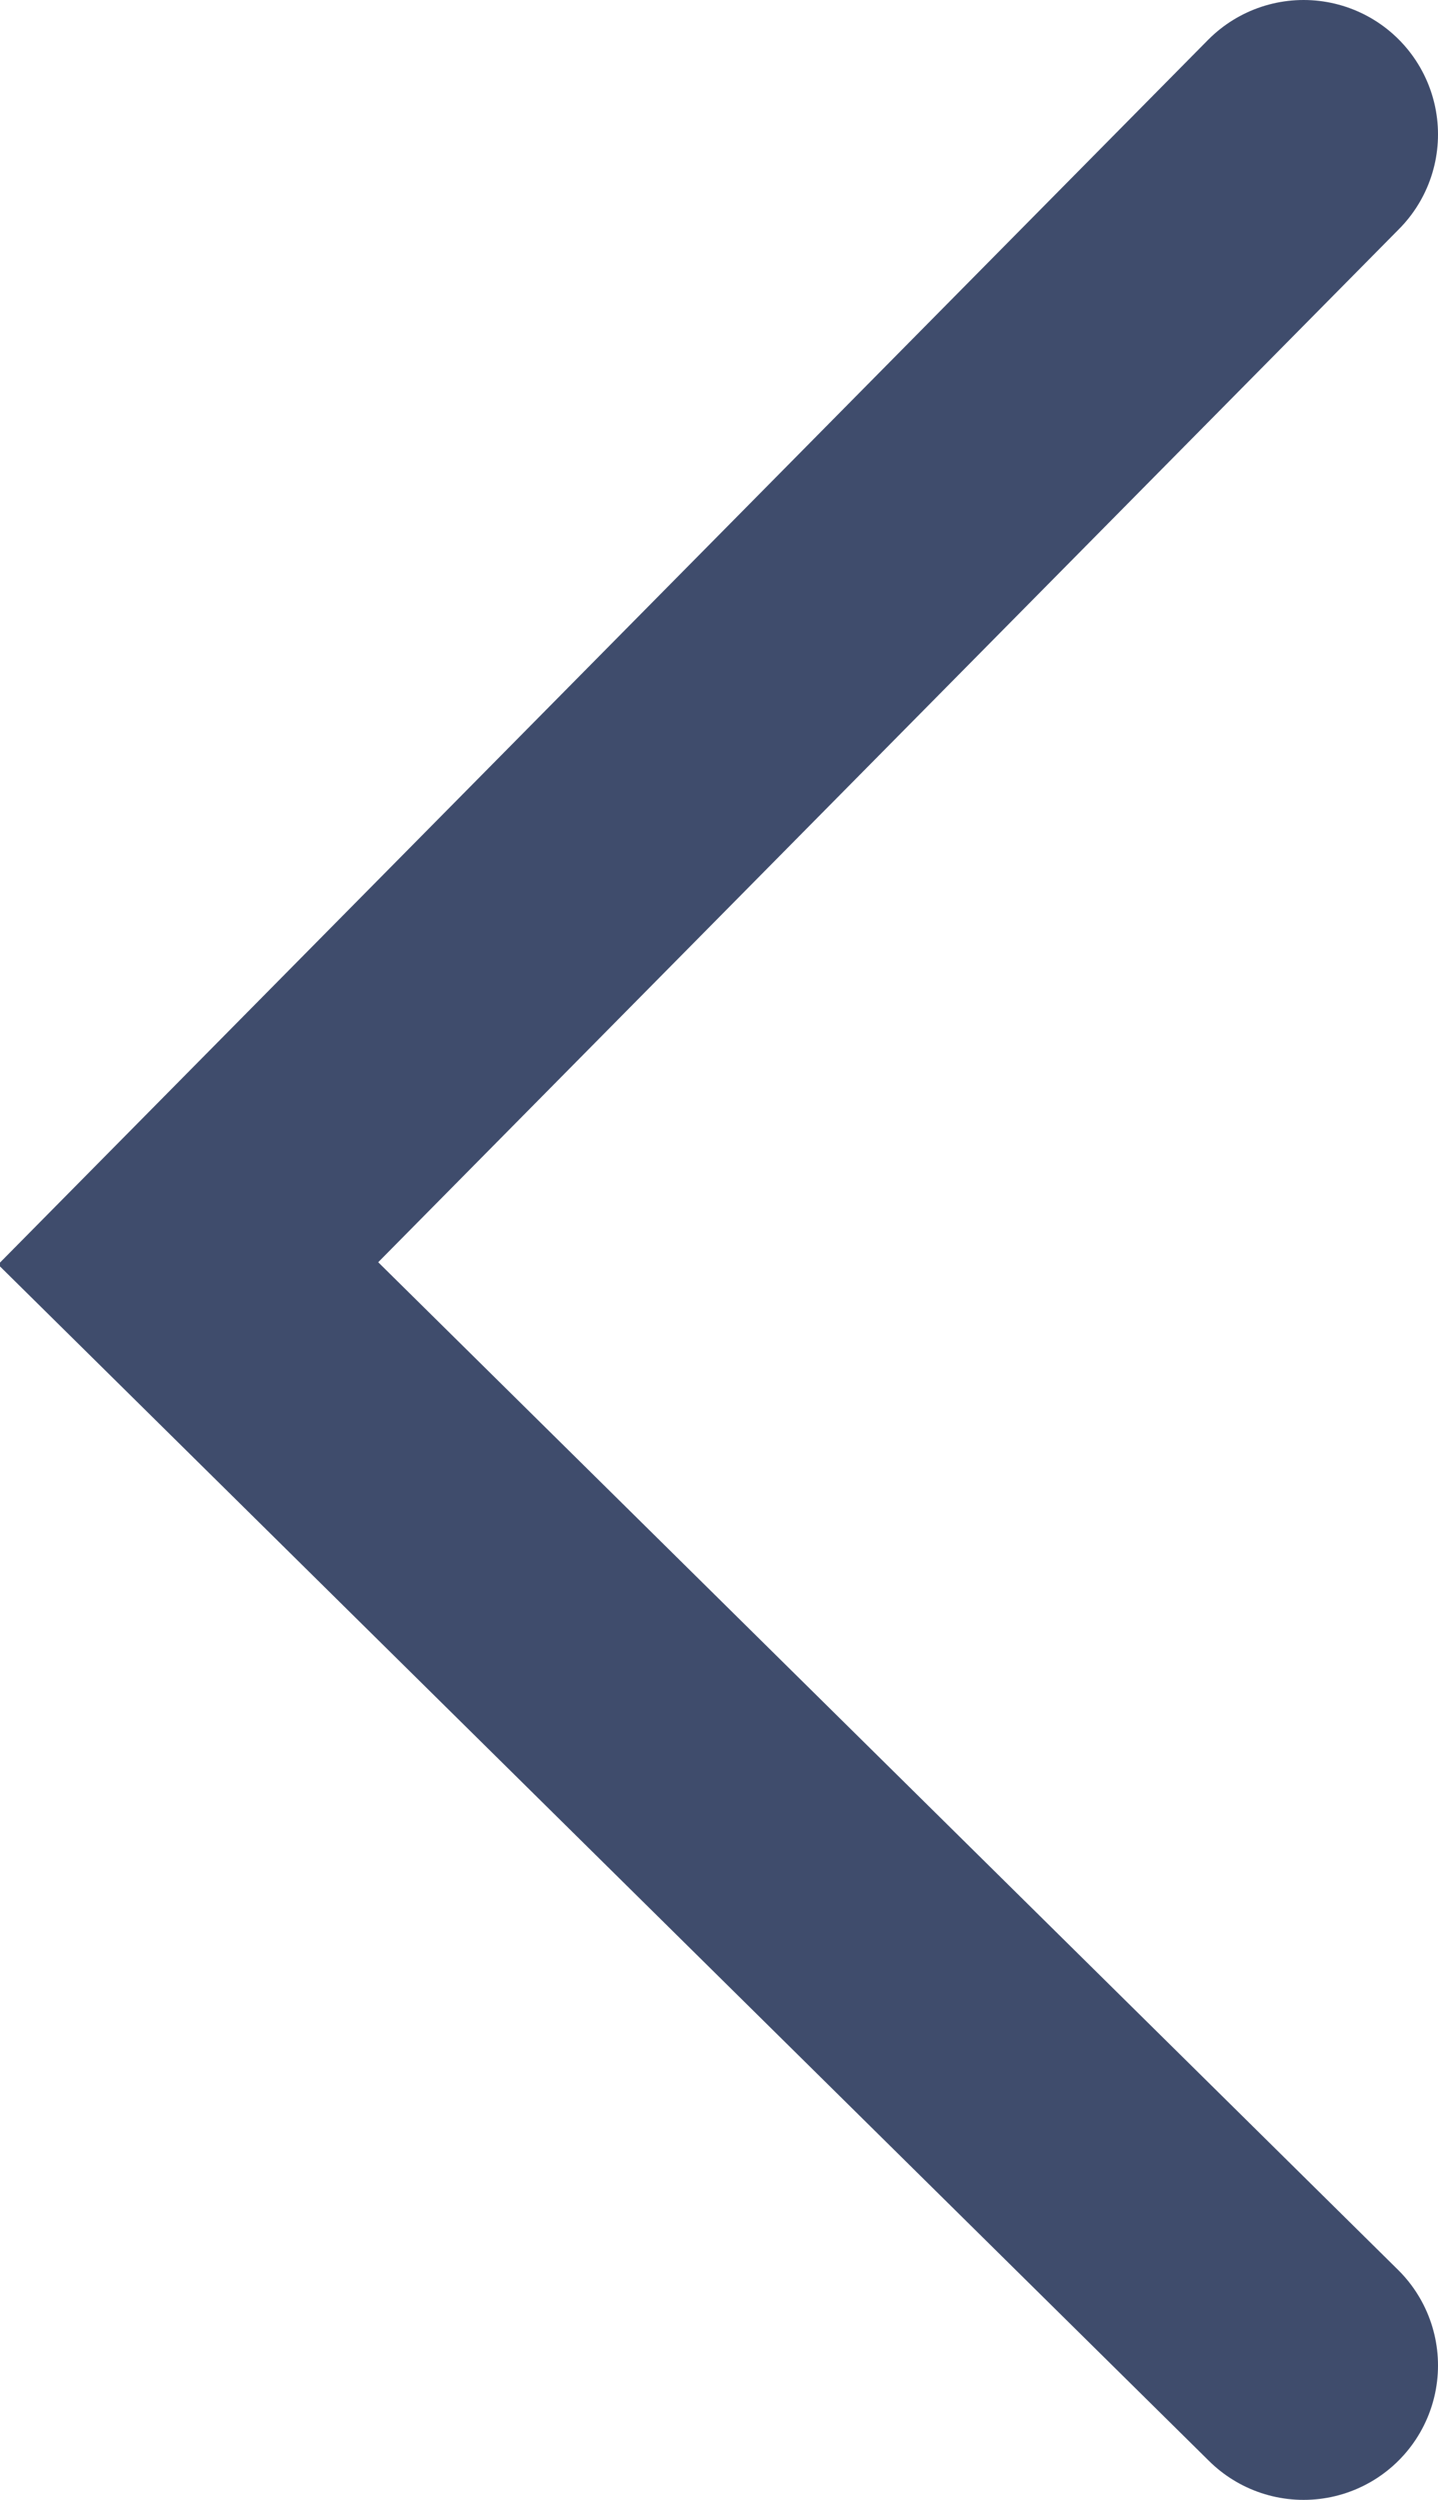 <svg version="1.1"
     xmlns="http://www.w3.org/2000/svg" xmlns:xlink="http://www.w3.org/1999/xlink" xmlns:a="http://ns.adobe.com/AdobeSVGViewerExtensions/3.0/"
     x="0px" y="0px" width="21.4px" height="37.2px" viewBox="0 0 21.4 37.2" style="enable-background:new 0 0 21.4 37.2;"
     xml:space="preserve">
<style type="text/css">
    .arrow-left-0{fill:none;stroke:#3F4C6C;stroke-width:4;stroke-linecap:round;stroke-miterlimit:10;}
</style>
<defs>
</defs>
<polyline class="arrow-left-0" points="19.4,2 2.8,18.8 19.4,35.2 "/>
</svg>
